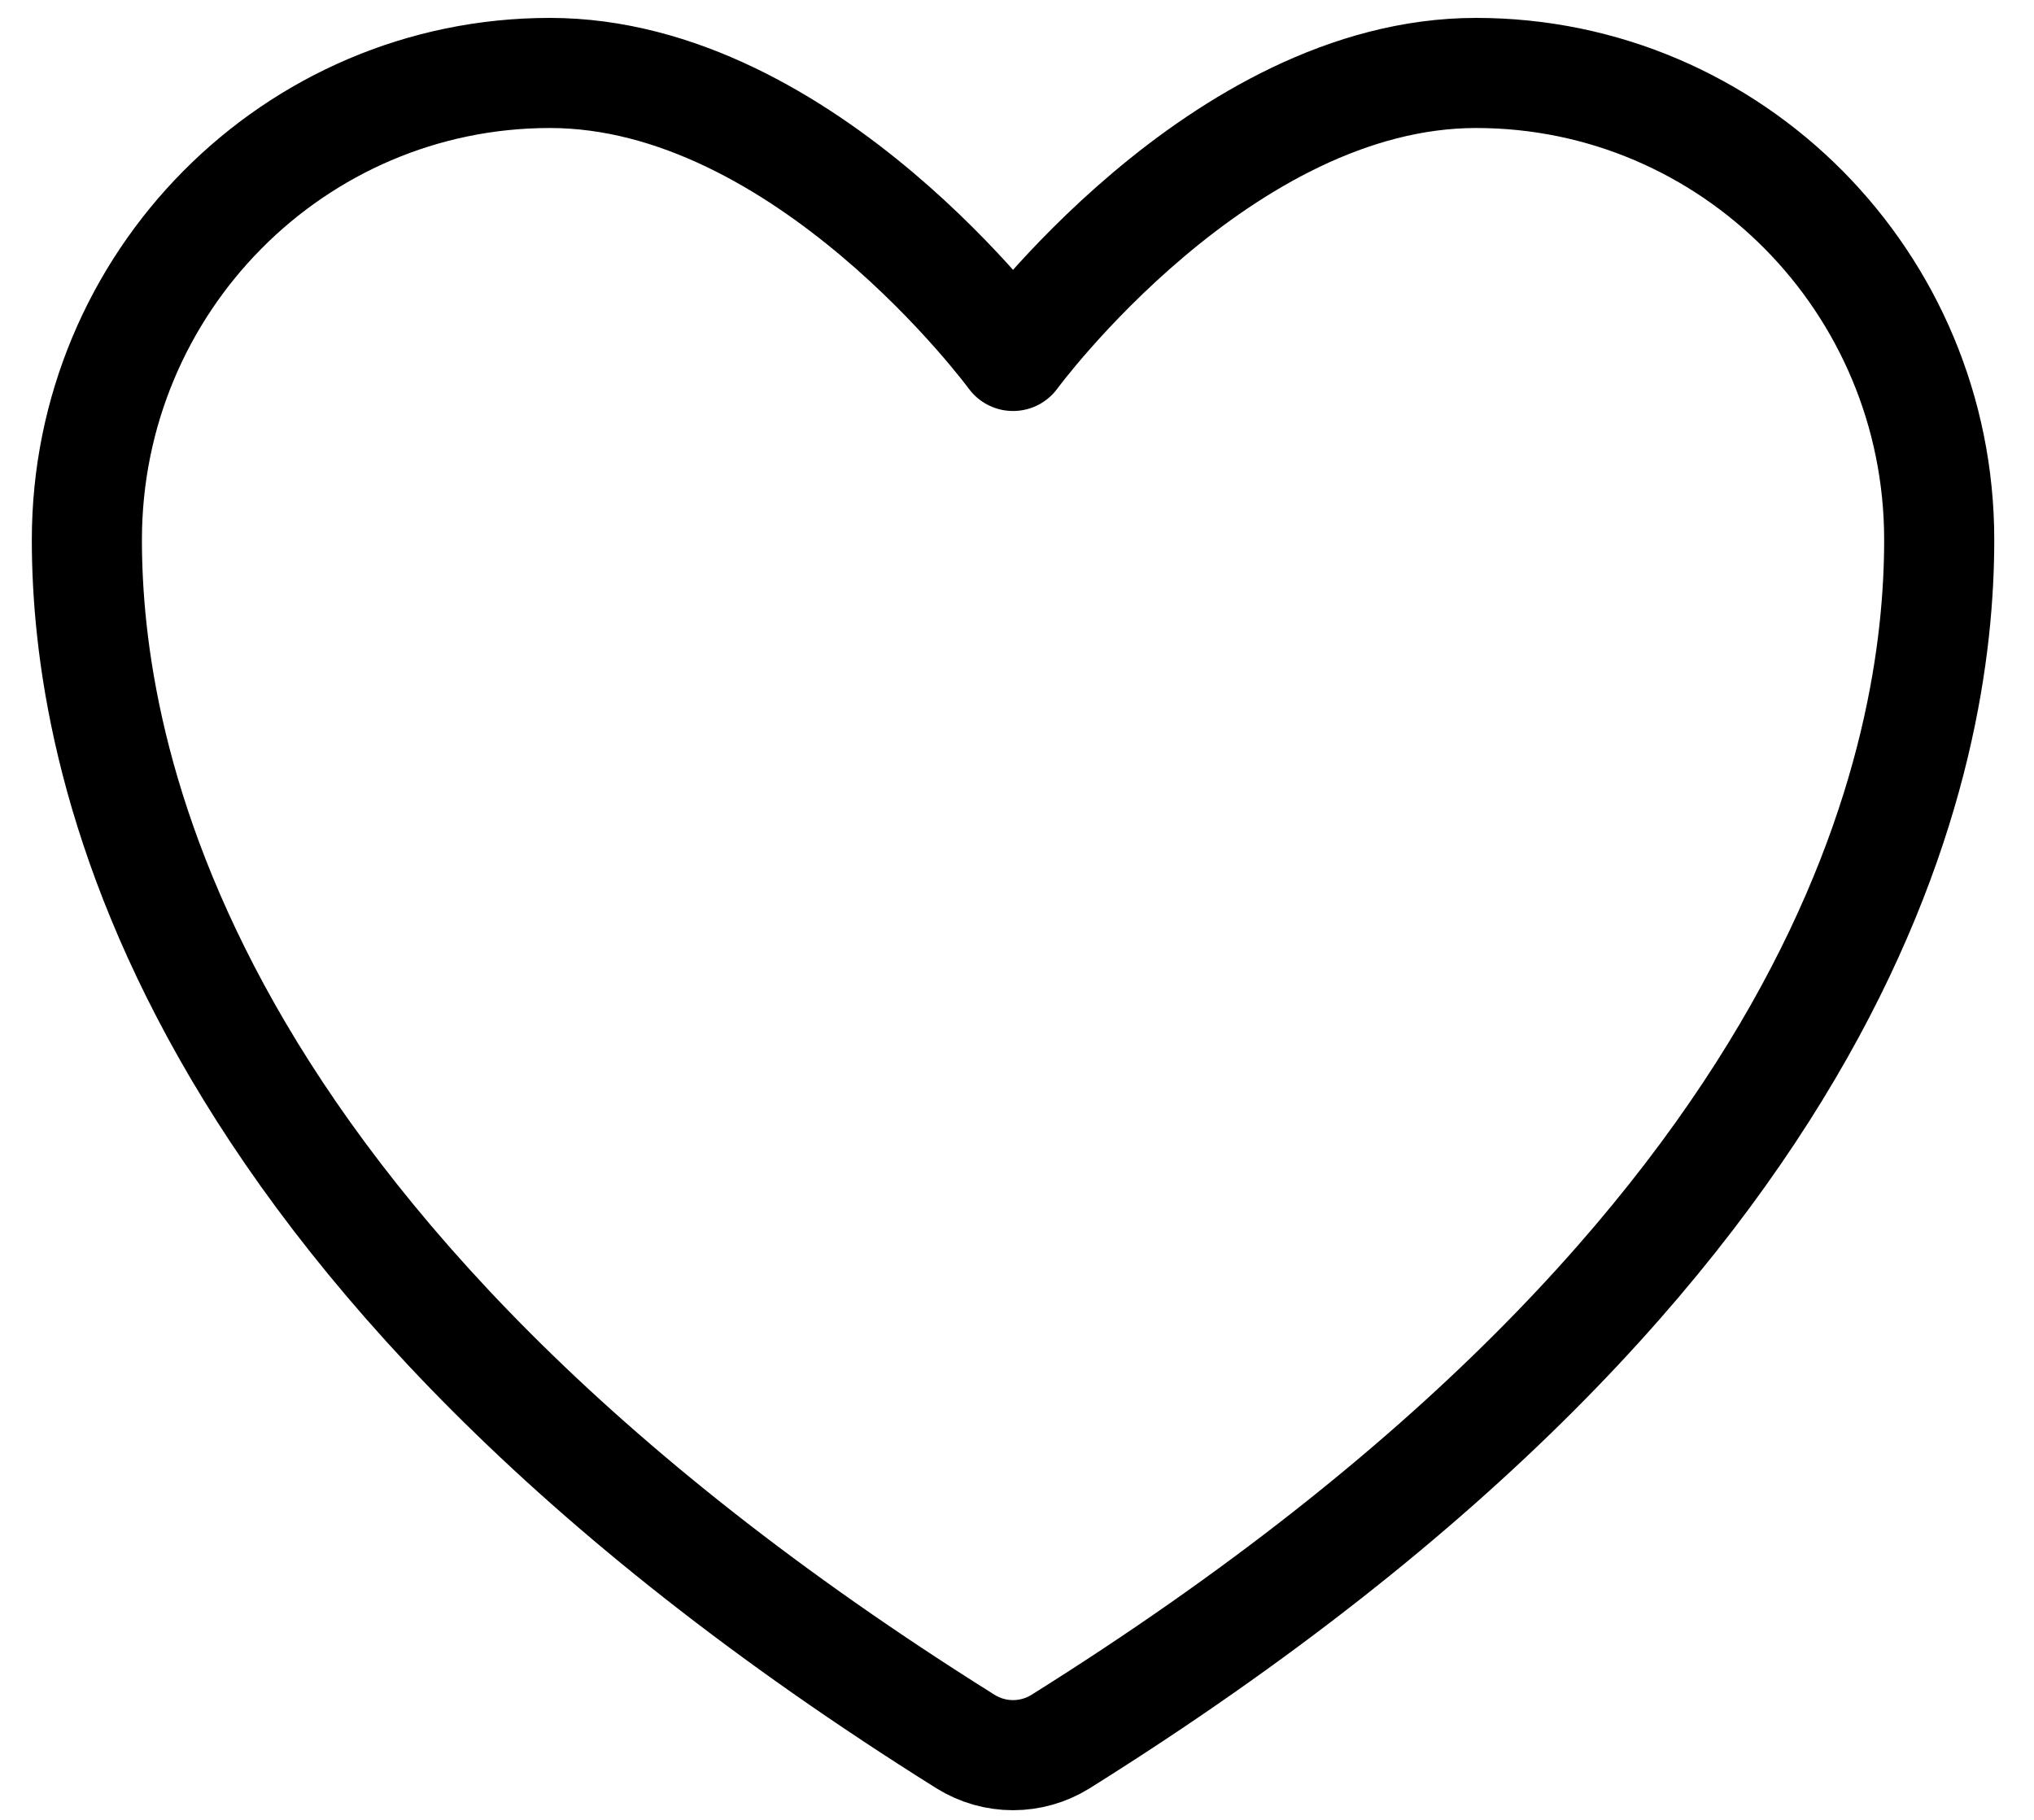 <svg width="38" height="34" viewBox="0 0 38 34" fill="none" xmlns="http://www.w3.org/2000/svg">
<path d="M10.274 1.363C5.497 1.363 1.623 5.268 1.623 10.086C1.623 13.976 3.137 23.207 18.04 32.538C18.307 32.704 18.613 32.791 18.926 32.791C19.238 32.791 19.545 32.704 19.812 32.538C34.715 23.207 36.229 13.976 36.229 10.086C36.229 5.268 32.355 1.363 27.577 1.363C22.8 1.363 18.926 6.65 18.926 6.65C18.926 6.65 15.052 1.363 10.274 1.363Z" stroke="black" stroke-width="2.057" stroke-linecap="round" stroke-linejoin="round"/>
</svg>
